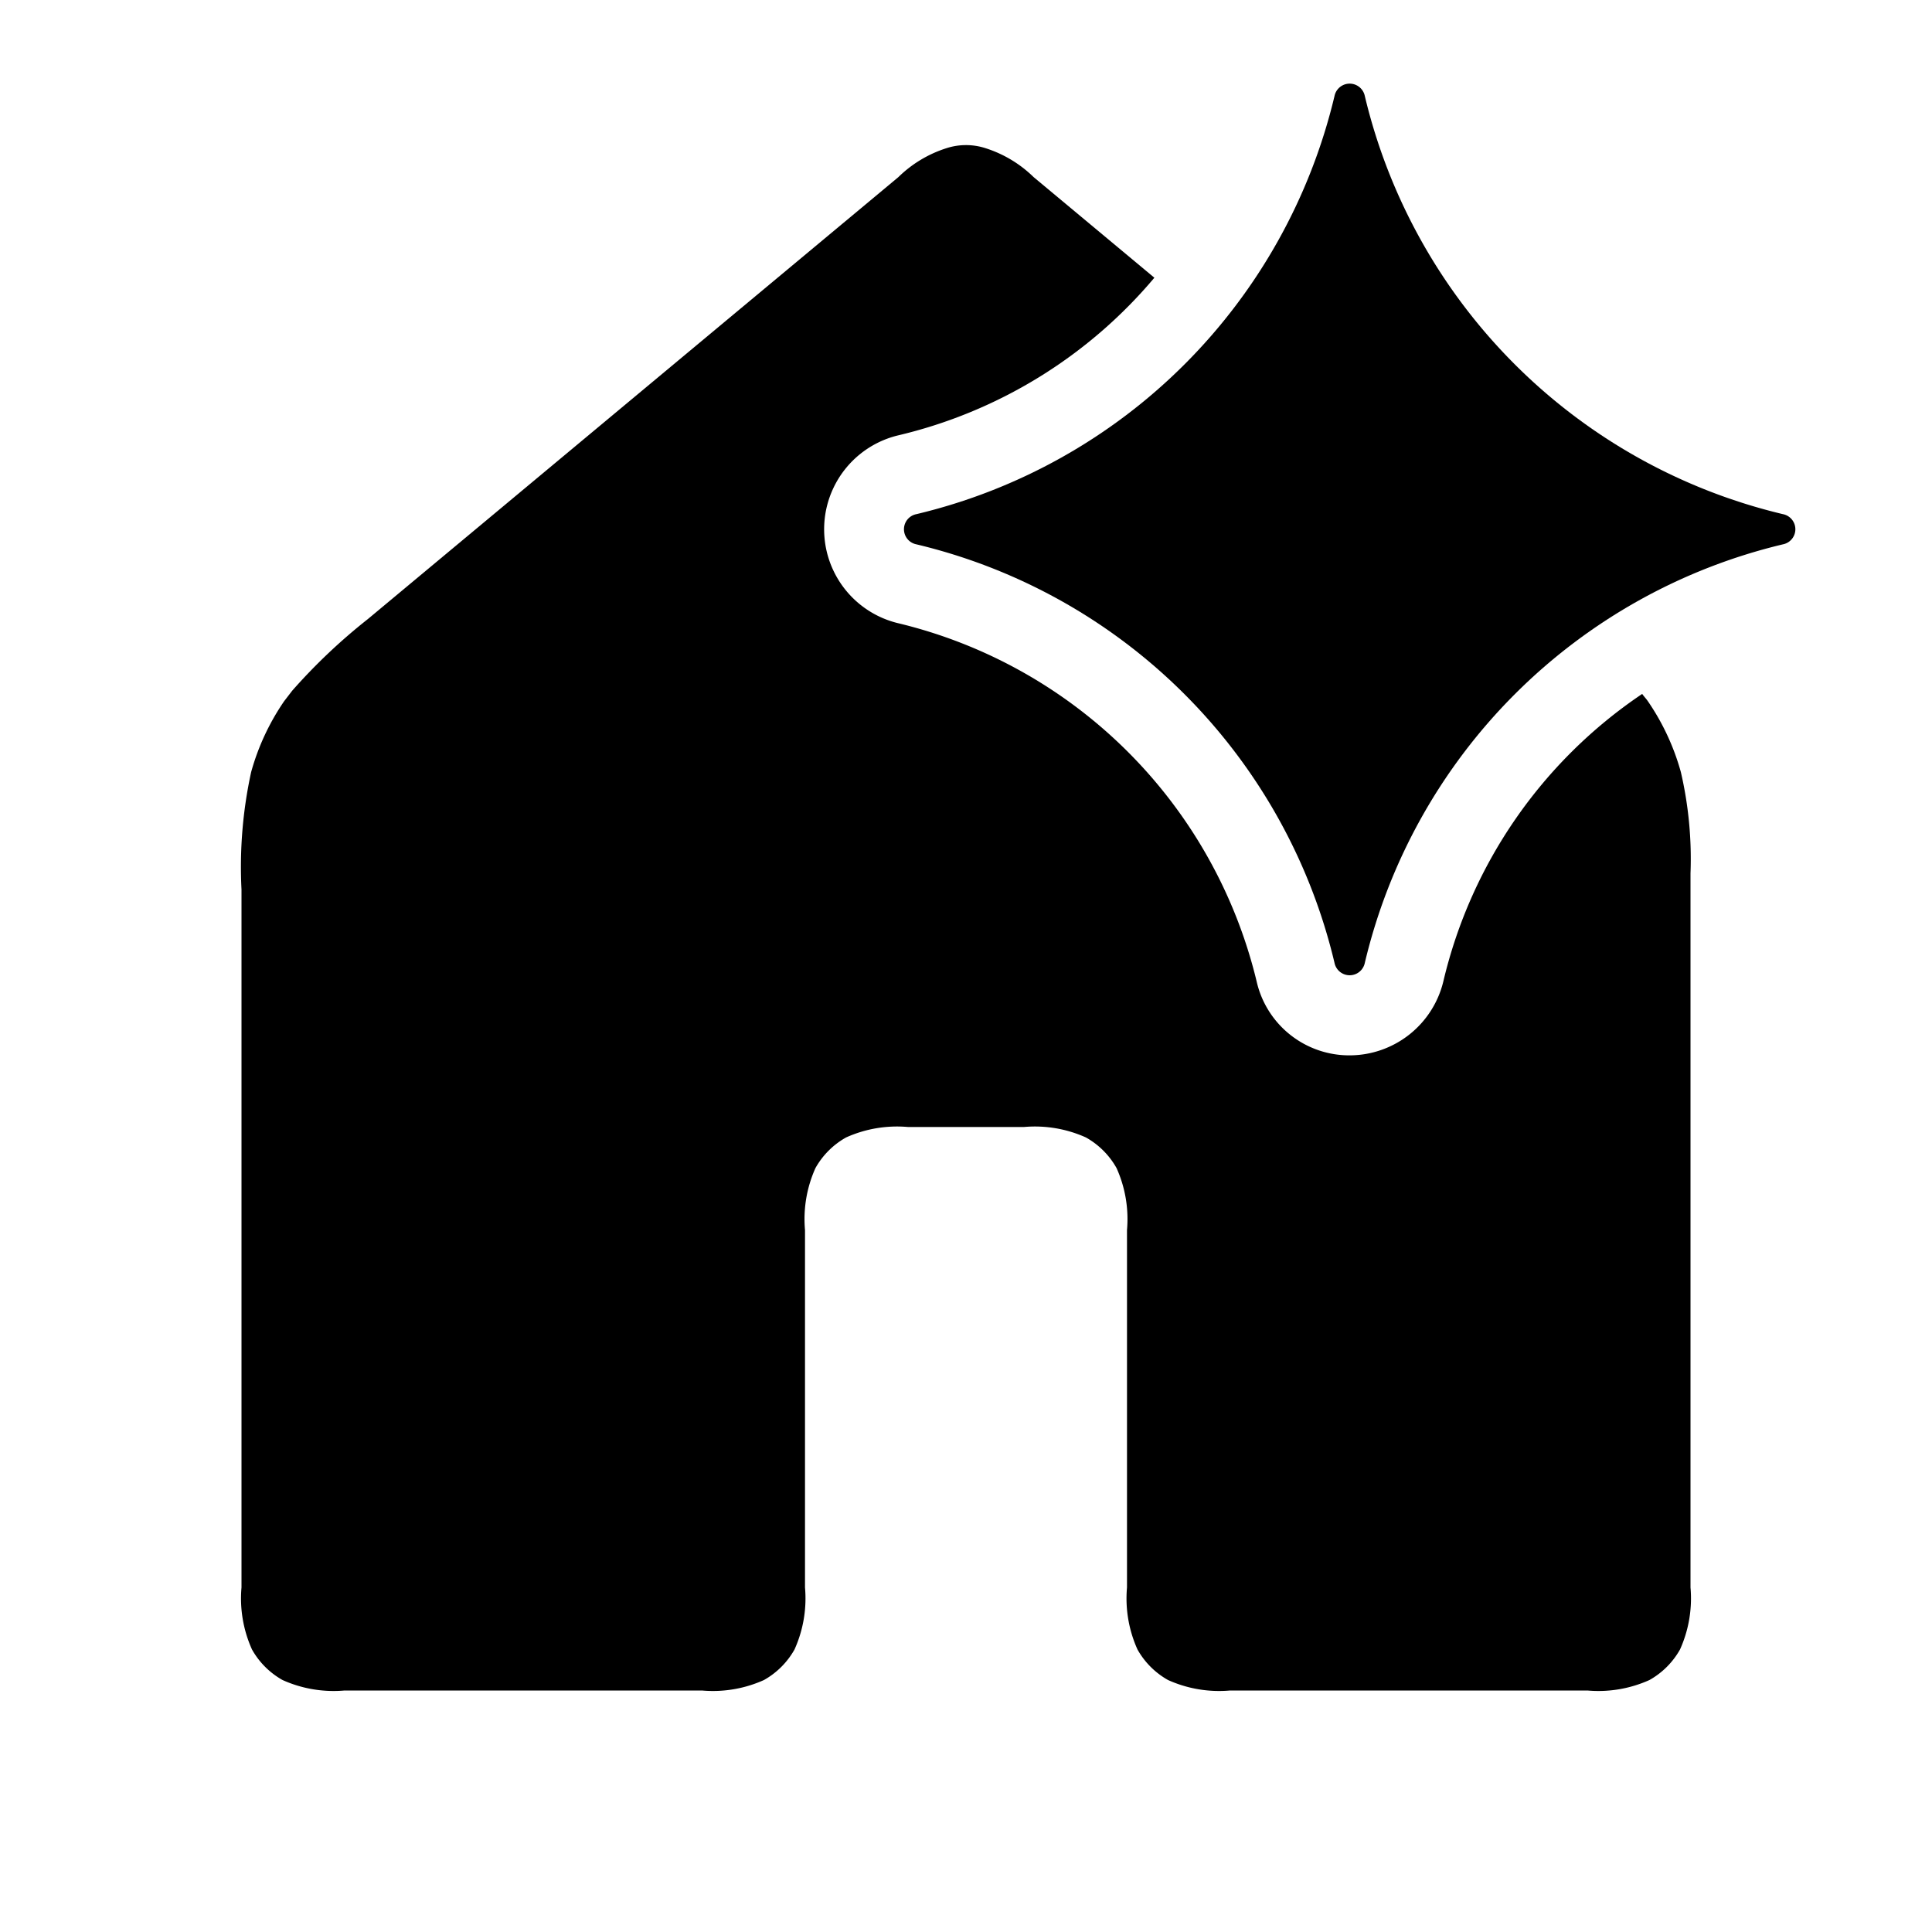 <svg xmlns="http://www.w3.org/2000/svg" width="24" height="24" viewBox="0 0 24 24">
  <title>white</title>
  <g>
    <rect width="24" height="24" opacity="0"/>
    <path d="M21,10.85v8.87a1.543,1.543,0,0,1-.13.77.991.991,0,0,1-.38.38,1.543,1.543,0,0,1-.77.13H15.28a1.543,1.543,0,0,1-.77-.13.991.991,0,0,1-.38-.38,1.543,1.543,0,0,1-.13-.77V15.28a1.543,1.543,0,0,0-.13-.77.991.991,0,0,0-.38-.38,1.543,1.543,0,0,0-.77-.13H11.28a1.543,1.543,0,0,0-.77.13.991.991,0,0,0-.38.38,1.543,1.543,0,0,0-.13.77v4.44a1.543,1.543,0,0,1-.13.77.991.991,0,0,1-.38.38,1.543,1.543,0,0,1-.77.13H4.28a1.543,1.543,0,0,1-.77-.13.991.991,0,0,1-.38-.38A1.543,1.543,0,0,1,3,19.72V11.05a5.525,5.525,0,0,1,.12-1.46,2.942,2.942,0,0,1,.41-.88l.1-.13a7.17,7.17,0,0,1,.94-.89L11.16,2.2a1.506,1.506,0,0,1,.6-.36.787.787,0,0,1,.48,0,1.506,1.506,0,0,1,.6.36l1.5,1.25a5.945,5.945,0,0,1-3.19,1.96,1.2,1.2,0,0,0,0,2.33,6.03,6.03,0,0,1,4.46,4.45,1.18,1.18,0,0,0,1.16.92,1.2,1.2,0,0,0,1.16-.92A5.95,5.95,0,0,1,20.4,8.62c.02.03.05.06.07.09a2.942,2.942,0,0,1,.41.88A4.773,4.773,0,0,1,21,10.85Z"/>
    <path d="M22.148,6.762a7.008,7.008,0,0,0-5.194,5.2.192.192,0,0,1-.376,0,7.008,7.008,0,0,0-5.194-5.2.191.191,0,0,1,0-.375,7.008,7.008,0,0,0,5.194-5.195.192.192,0,0,1,.376,0,7.008,7.008,0,0,0,5.194,5.195A.191.191,0,0,1,22.148,6.762Z"/>
  </g>
</svg>
